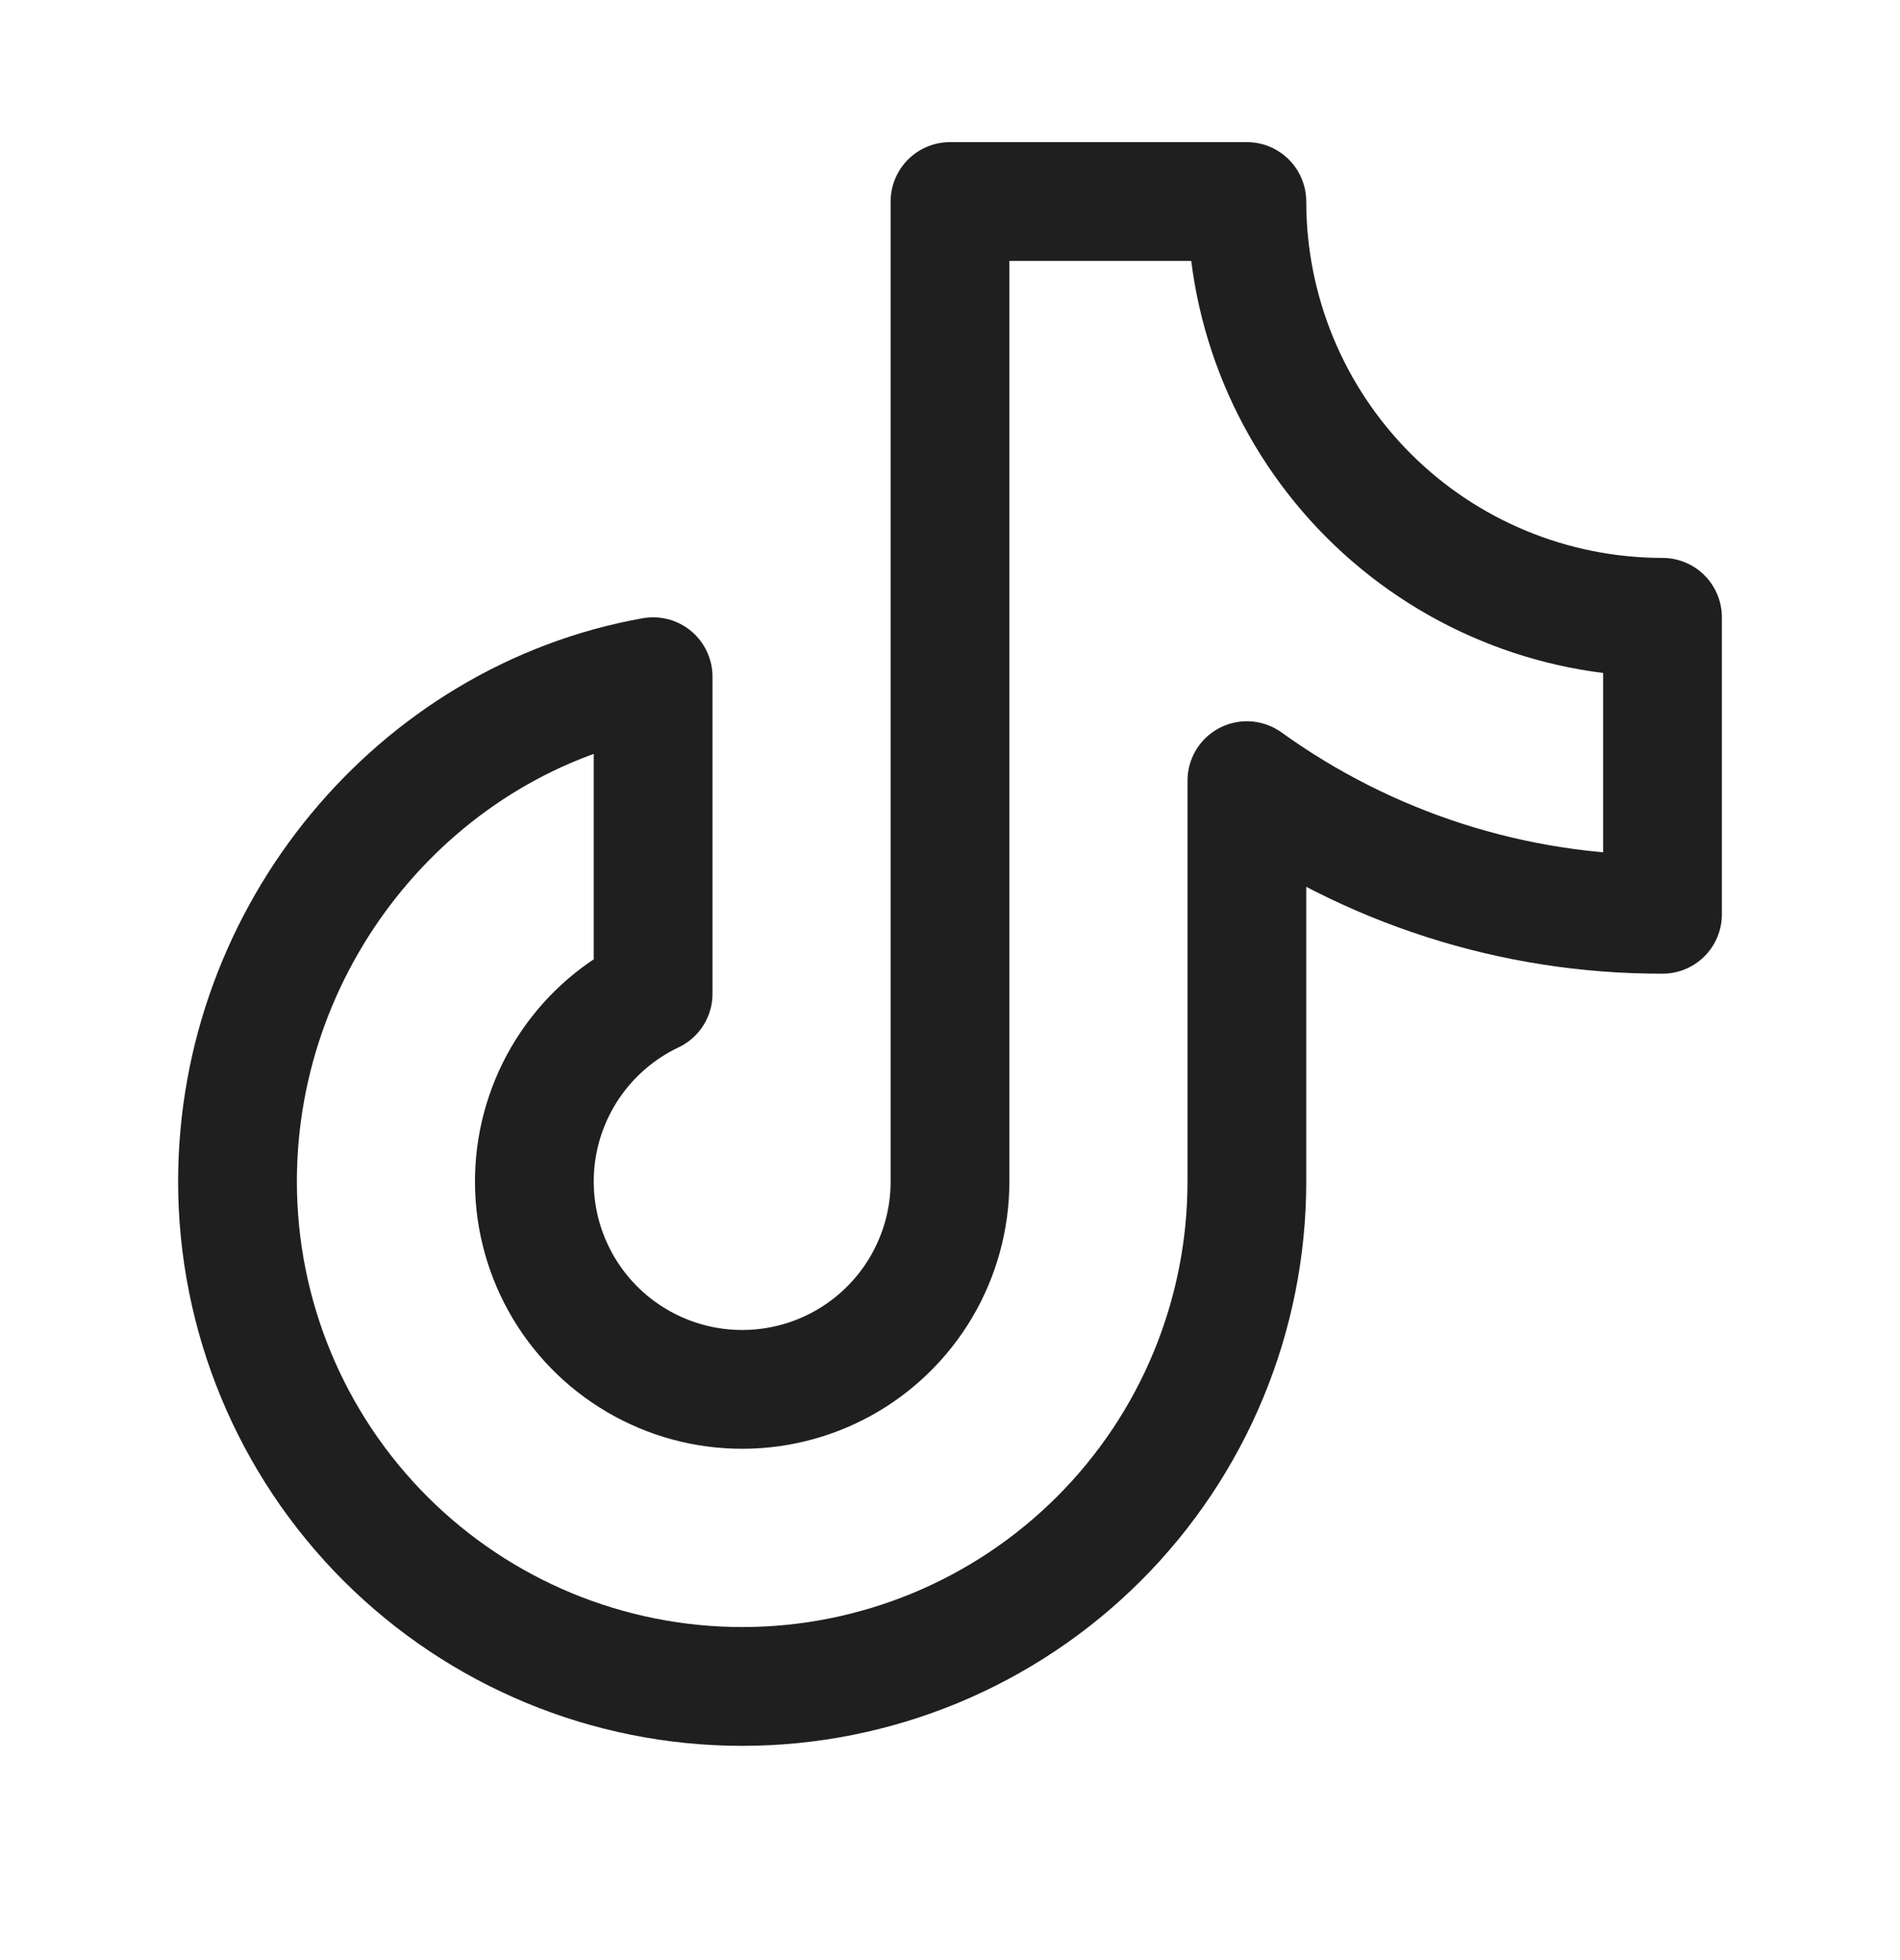 <svg width="32" height="33" viewBox="0 0 32 33" fill="none" xmlns="http://www.w3.org/2000/svg">
<g id="TiktokLogo" clip-path="url(#clip0_0_95)">
<path id="Vector" d="M21 13.143C23.039 14.611 25.488 15.398 28 15.393V10.393C26.143 10.393 24.363 9.656 23.05 8.343C21.738 7.03 21 5.25 21 3.393H16V19.893C16 20.52 15.831 21.134 15.513 21.673C15.194 22.212 14.736 22.656 14.188 22.958C13.639 23.26 13.019 23.409 12.393 23.39C11.767 23.371 11.158 23.184 10.629 22.849C10.099 22.515 9.67 22.044 9.384 21.486C9.099 20.929 8.968 20.305 9.006 19.68C9.044 19.055 9.249 18.451 9.6 17.932C9.951 17.413 10.434 16.998 11 16.73V11.393C7.021 12.102 4 15.711 4 19.893C4 22.148 4.896 24.31 6.49 25.904C8.084 27.498 10.246 28.393 12.5 28.393C14.754 28.393 16.916 27.498 18.51 25.904C20.105 24.31 21 22.148 21 19.893V13.143Z" stroke="#1F1F1F" stroke-width="2" stroke-linecap="round" stroke-linejoin="round"/>
</g>
<defs>
<clipPath id="clip0_0_95">
<rect width="32" height="32" fill="white" transform="translate(0 0.393)"/>
</clipPath>
</defs>
</svg>
